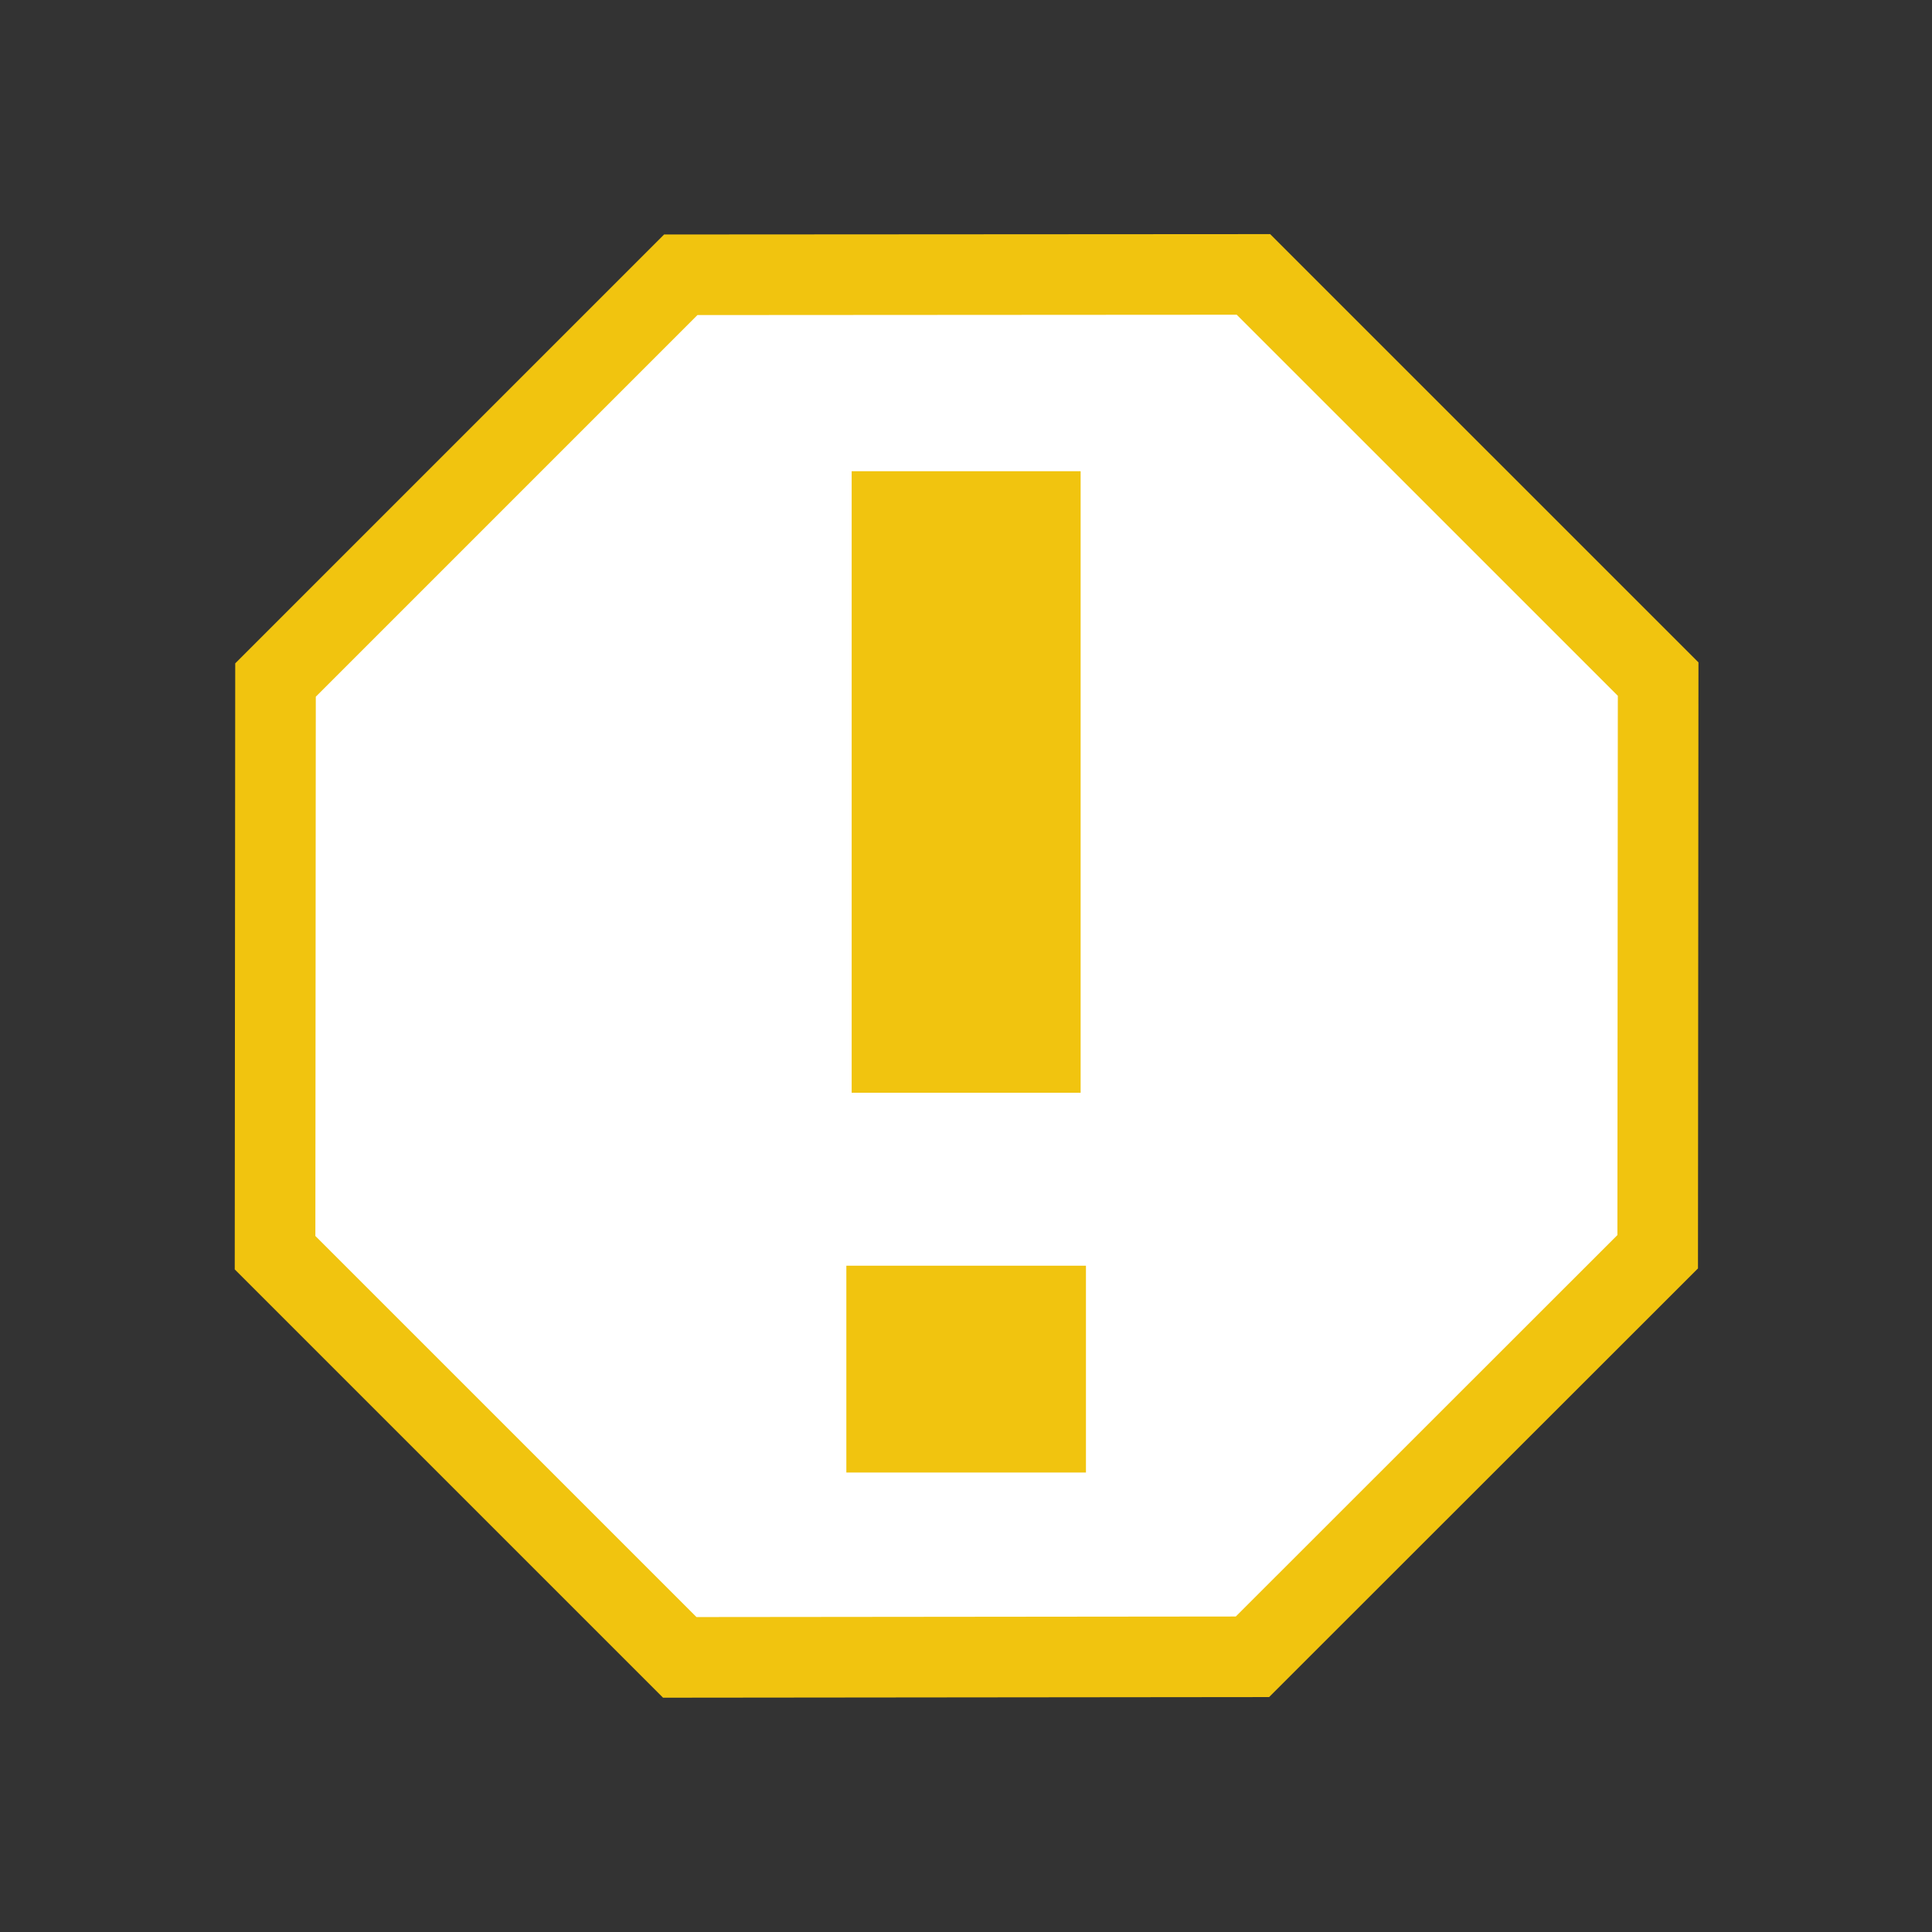 <?xml version="1.0" encoding="UTF-8" standalone="no"?>
<svg
        xmlns="http://www.w3.org/2000/svg"
        viewBox="0 0 24 24"
        height="24"
        width="24"
        version="1.1">
    <rect x="0" y="0" width="24" height="24" fill="#333333" stroke="none"/>
    <path
            transform="matrix(2.82,0.043,-0.047,2.82,22.355,-16.588)"
            d="M -2.19,13.214 -4.712,13.255 -6.524,11.5 l -0.04,-2.522 1.755,-1.812 2.522,-0.04 1.812,1.755 0.04,2.522 z"
            style="fill:#ffffff;fill-rule:evenodd;stroke:#f1c40f;stroke-width:0.355;stroke-linecap:butt;stroke-linejoin:miter;stroke-miterlimit:4;stroke-dasharray:none;stroke-opacity:1"
    />
    <g
            style="fill:#f1c40f;fill-opacity:1"
            transform="matrix(0.893,0,0,0.893,1.222,1.41)">
        <rect
                y="4.976"
                x="10.479"
                height="8.646"
                width="3.185"
                style="fill:#f1c40f;fill-opacity:1;stroke:none;stroke-width:0.593;stroke-linecap:round;stroke-linejoin:round;stroke-opacity:1"/>
        <rect
                y="16.028"
                x="10.405"
                height="2.877"
                width="3.333"
                style="fill:#f1c40f;fill-opacity:1;stroke:none;stroke-width:0.688;stroke-linecap:round;stroke-linejoin:round;stroke-miterlimit:4;stroke-dasharray:none;stroke-opacity:1"/>
    </g>
</svg>
